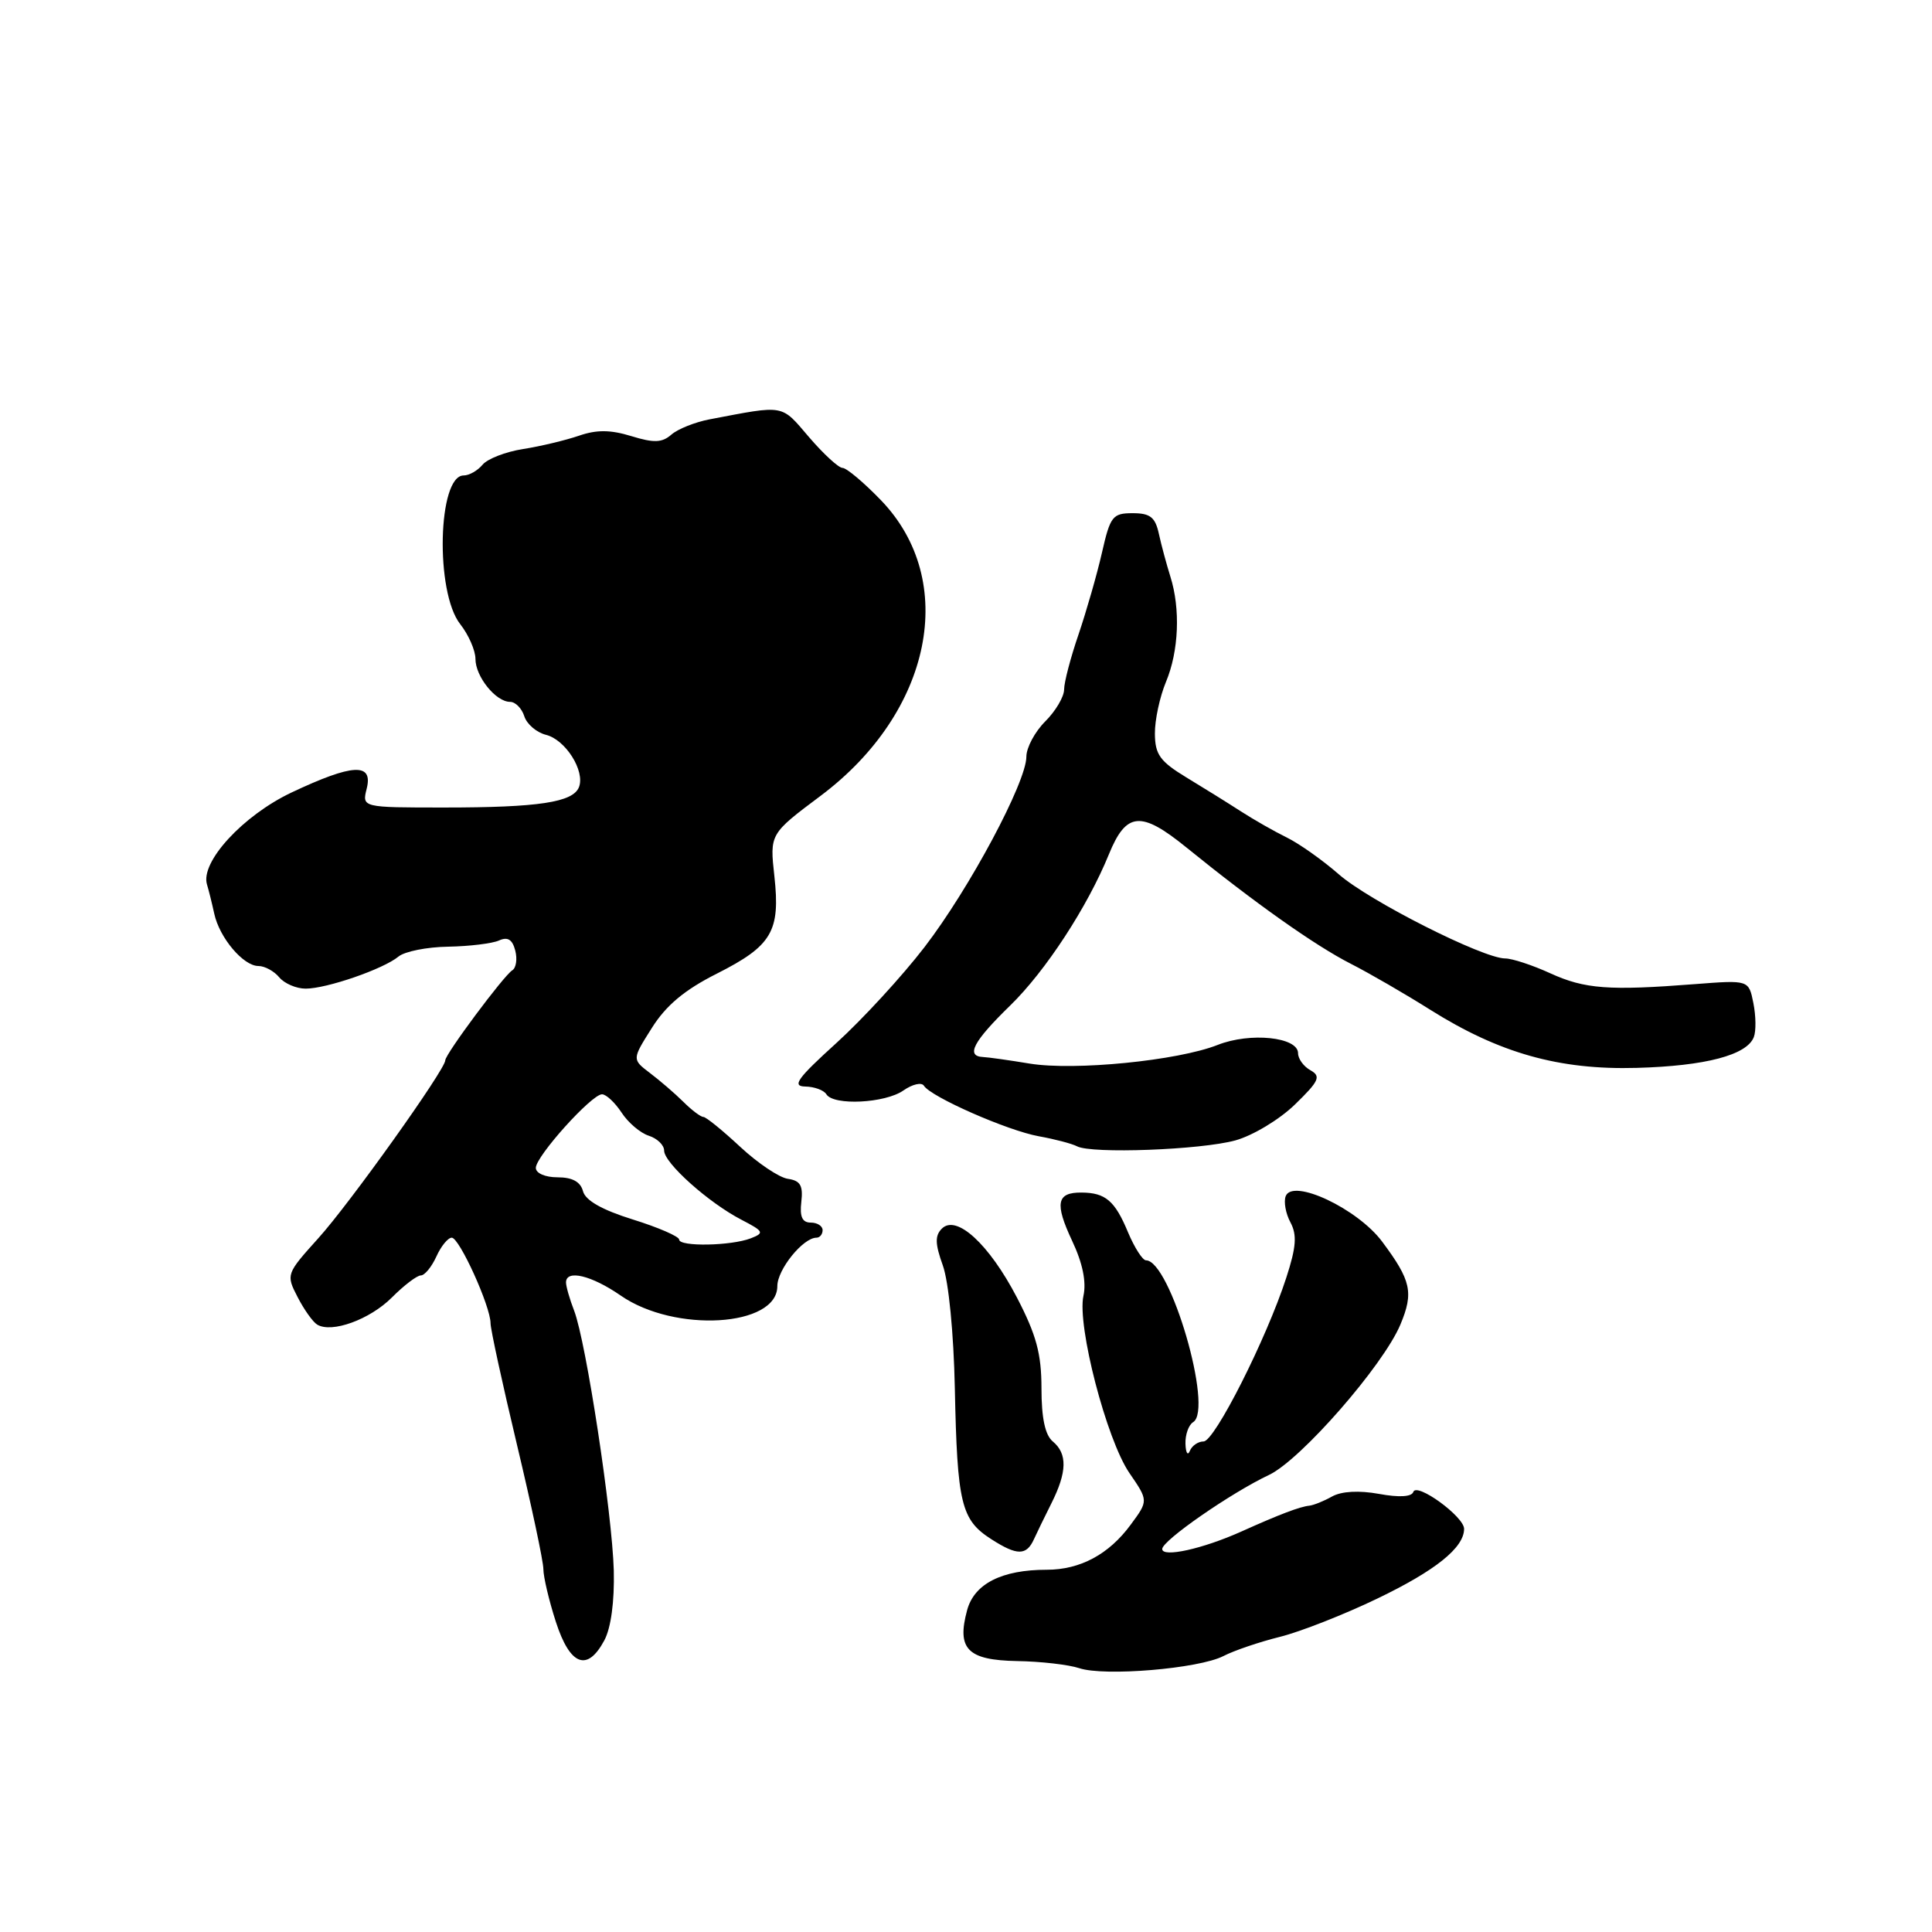 <?xml version="1.0" encoding="UTF-8" standalone="no"?>
<!DOCTYPE svg PUBLIC "-//W3C//DTD SVG 1.1//EN" "http://www.w3.org/Graphics/SVG/1.1/DTD/svg11.dtd" >
<svg xmlns="http://www.w3.org/2000/svg" xmlns:xlink="http://www.w3.org/1999/xlink" version="1.1" viewBox="0 0 256 256">
 <g >
 <path fill="currentColor"
d=" M 162.10 219.44 C 163.53 218.70 166.90 217.56 169.60 216.89 C 172.29 216.22 178.10 213.94 182.50 211.82 C 190.24 208.10 194.00 205.07 194.00 202.58 C 194.00 200.96 187.71 196.38 187.27 197.69 C 187.05 198.34 185.40 198.44 182.73 197.95 C 180.08 197.47 177.78 197.59 176.51 198.29 C 175.41 198.91 174.05 199.45 173.50 199.51 C 172.23 199.64 169.57 200.65 164.50 202.93 C 159.36 205.24 154.00 206.42 154.00 205.25 C 154.00 204.13 163.14 197.80 168.14 195.44 C 172.34 193.47 183.29 180.93 185.56 175.51 C 187.34 171.26 186.99 169.68 183.14 164.52 C 179.88 160.15 171.28 156.10 170.36 158.50 C 170.08 159.24 170.36 160.80 170.99 161.97 C 171.88 163.64 171.76 165.24 170.44 169.30 C 167.83 177.36 160.94 191.00 159.48 191.00 C 158.76 191.00 157.94 191.56 157.66 192.25 C 157.38 192.94 157.12 192.51 157.08 191.31 C 157.04 190.10 157.50 188.81 158.10 188.44 C 160.82 186.76 155.06 167.00 151.85 167.00 C 151.40 167.00 150.33 165.33 149.47 163.29 C 147.73 159.10 146.48 158.04 143.31 158.02 C 140.01 157.99 139.73 159.44 142.06 164.41 C 143.46 167.37 143.97 169.87 143.56 171.71 C 142.70 175.65 146.62 190.75 149.65 195.18 C 152.17 198.85 152.17 198.85 149.83 202.02 C 146.94 205.96 143.13 208.00 138.70 208.00 C 132.75 208.00 129.10 209.85 128.15 213.35 C 126.75 218.51 128.20 219.98 134.79 220.10 C 137.93 220.15 141.62 220.58 143.00 221.04 C 146.33 222.16 158.84 221.11 162.10 219.44 Z  M 80.08 217.35 C 80.96 215.70 81.43 212.20 81.33 208.10 C 81.12 200.50 77.67 177.85 76.08 173.68 C 75.48 172.14 75.00 170.45 75.00 169.93 C 75.00 168.18 78.38 168.99 82.25 171.67 C 89.41 176.64 103.00 175.82 103.00 170.42 C 103.00 168.22 106.41 164.00 108.19 164.00 C 108.63 164.00 109.00 163.55 109.00 163.00 C 109.00 162.45 108.29 162.00 107.43 162.00 C 106.30 162.00 105.95 161.22 106.18 159.25 C 106.43 157.09 106.05 156.44 104.40 156.20 C 103.25 156.04 100.40 154.12 98.07 151.95 C 95.74 149.78 93.55 148.00 93.20 148.00 C 92.85 148.00 91.65 147.10 90.54 145.99 C 89.42 144.88 87.43 143.17 86.12 142.18 C 83.74 140.37 83.74 140.37 86.38 136.20 C 88.25 133.22 90.72 131.16 94.97 129.02 C 102.29 125.32 103.41 123.42 102.61 116.11 C 101.99 110.50 101.99 110.50 108.75 105.44 C 123.52 94.36 127.05 76.94 116.70 66.25 C 114.44 63.91 112.16 62.00 111.64 62.00 C 111.12 62.00 109.12 60.16 107.19 57.91 C 103.44 53.53 104.09 53.65 94.00 55.57 C 92.08 55.94 89.80 56.85 88.96 57.59 C 87.72 58.67 86.65 58.71 83.66 57.79 C 80.89 56.94 79.06 56.92 76.70 57.74 C 74.94 58.34 71.61 59.14 69.31 59.50 C 67.00 59.86 64.58 60.80 63.94 61.58 C 63.29 62.36 62.17 63.00 61.44 63.00 C 58.01 63.00 57.64 78.46 60.98 82.70 C 62.09 84.11 63.00 86.19 63.00 87.31 C 63.00 89.65 65.70 93.00 67.59 93.00 C 68.29 93.00 69.14 93.86 69.47 94.90 C 69.80 95.95 71.10 97.06 72.35 97.37 C 74.94 98.02 77.54 102.15 76.72 104.29 C 75.94 106.31 71.38 107.00 58.86 107.00 C 47.96 107.00 47.96 107.00 48.59 104.50 C 49.46 101.04 46.75 101.18 38.63 105.01 C 32.19 108.06 26.51 114.24 27.43 117.21 C 27.65 117.92 28.08 119.65 28.39 121.07 C 29.08 124.26 32.24 128.00 34.24 128.00 C 35.08 128.00 36.32 128.68 37.00 129.50 C 37.68 130.32 39.26 131.00 40.50 131.00 C 43.29 131.00 50.81 128.40 52.80 126.75 C 53.62 126.07 56.58 125.48 59.39 125.44 C 62.20 125.39 65.23 125.02 66.12 124.62 C 67.27 124.10 67.89 124.48 68.27 125.94 C 68.57 127.07 68.39 128.26 67.88 128.57 C 66.75 129.27 59.00 139.68 59.00 140.50 C 59.00 141.72 46.31 159.51 42.18 164.07 C 37.92 168.80 37.89 168.88 39.43 171.86 C 40.28 173.52 41.45 175.16 42.02 175.51 C 43.93 176.69 48.99 174.86 51.93 171.92 C 53.53 170.31 55.26 169.00 55.76 169.00 C 56.27 169.00 57.19 167.88 57.82 166.50 C 58.44 165.12 59.36 164.00 59.86 164.00 C 60.87 164.00 65.00 173.09 65.00 175.34 C 65.00 176.14 66.58 183.38 68.50 191.43 C 70.42 199.48 72.00 206.89 72.00 207.91 C 72.00 208.94 72.74 212.07 73.65 214.89 C 75.53 220.71 77.82 221.58 80.08 217.35 Z  M 137.01 203.94 C 137.37 203.15 138.41 201.00 139.33 199.17 C 141.40 195.04 141.45 192.62 139.50 191.00 C 138.48 190.16 138.00 187.89 138.00 183.96 C 138.00 179.38 137.32 176.88 134.75 171.93 C 131.06 164.85 126.73 160.87 124.80 162.80 C 123.87 163.73 123.90 164.82 124.93 167.68 C 125.70 169.82 126.37 176.65 126.52 183.93 C 126.84 199.29 127.35 201.38 131.35 203.95 C 134.78 206.15 136.01 206.15 137.01 203.94 Z  M 163.69 151.11 C 166.00 150.47 169.53 148.35 171.59 146.35 C 174.79 143.24 175.07 142.62 173.65 141.82 C 172.74 141.32 172.00 140.30 172.00 139.56 C 172.00 137.41 165.66 136.75 161.34 138.46 C 156.04 140.55 142.37 141.90 136.43 140.93 C 133.72 140.48 130.94 140.09 130.25 140.06 C 127.93 139.95 128.98 137.98 133.86 133.23 C 138.53 128.69 144.10 120.16 146.93 113.21 C 149.23 107.57 151.18 107.40 157.20 112.29 C 166.20 119.59 174.26 125.30 178.98 127.70 C 181.47 128.97 186.20 131.71 189.50 133.79 C 198.66 139.55 206.59 141.79 216.88 141.50 C 225.99 141.25 231.48 139.80 232.39 137.42 C 232.70 136.63 232.67 134.60 232.33 132.91 C 231.72 129.85 231.72 129.85 224.61 130.40 C 213.18 131.29 210.00 131.05 205.43 128.97 C 203.05 127.88 200.36 127.00 199.45 127.00 C 196.51 127.00 181.43 119.38 177.41 115.86 C 175.26 113.98 172.15 111.78 170.50 110.97 C 168.85 110.16 166.11 108.60 164.41 107.50 C 162.71 106.40 159.46 104.38 157.18 103.00 C 153.71 100.89 153.05 99.98 153.03 97.22 C 153.01 95.41 153.68 92.32 154.50 90.35 C 156.20 86.28 156.43 80.67 155.08 76.40 C 154.58 74.80 153.89 72.26 153.56 70.75 C 153.08 68.53 152.41 68.00 150.08 68.00 C 147.42 68.00 147.11 68.41 146.01 73.25 C 145.35 76.14 143.95 81.00 142.91 84.07 C 141.86 87.13 141.00 90.41 141.00 91.36 C 141.00 92.31 139.88 94.22 138.50 95.59 C 137.12 96.97 136.00 99.07 136.00 100.26 C 136.00 103.64 128.45 117.76 122.50 125.50 C 119.54 129.35 114.28 135.07 110.81 138.22 C 105.66 142.89 104.90 143.94 106.69 143.97 C 107.90 143.99 109.16 144.45 109.50 145.00 C 110.45 146.53 117.29 146.19 119.71 144.49 C 120.90 143.66 122.11 143.38 122.42 143.86 C 123.33 145.34 133.52 149.82 137.64 150.56 C 139.76 150.94 142.04 151.54 142.71 151.89 C 144.63 152.91 159.10 152.37 163.69 151.11 Z  M 89.99 164.25 C 89.99 163.84 87.23 162.64 83.86 161.59 C 79.77 160.32 77.57 159.06 77.25 157.84 C 76.92 156.59 75.84 156.00 73.88 156.00 C 72.24 156.00 71.00 155.46 71.00 154.75 C 71.00 153.21 78.39 145.00 79.77 145.00 C 80.32 145.00 81.48 146.09 82.36 147.42 C 83.23 148.76 84.86 150.14 85.97 150.49 C 87.09 150.85 88.00 151.73 88.00 152.46 C 88.00 154.10 93.90 159.38 98.26 161.63 C 101.21 163.16 101.31 163.37 99.49 164.08 C 96.90 165.09 90.00 165.22 89.99 164.25 Z "/>
</g>
</svg>